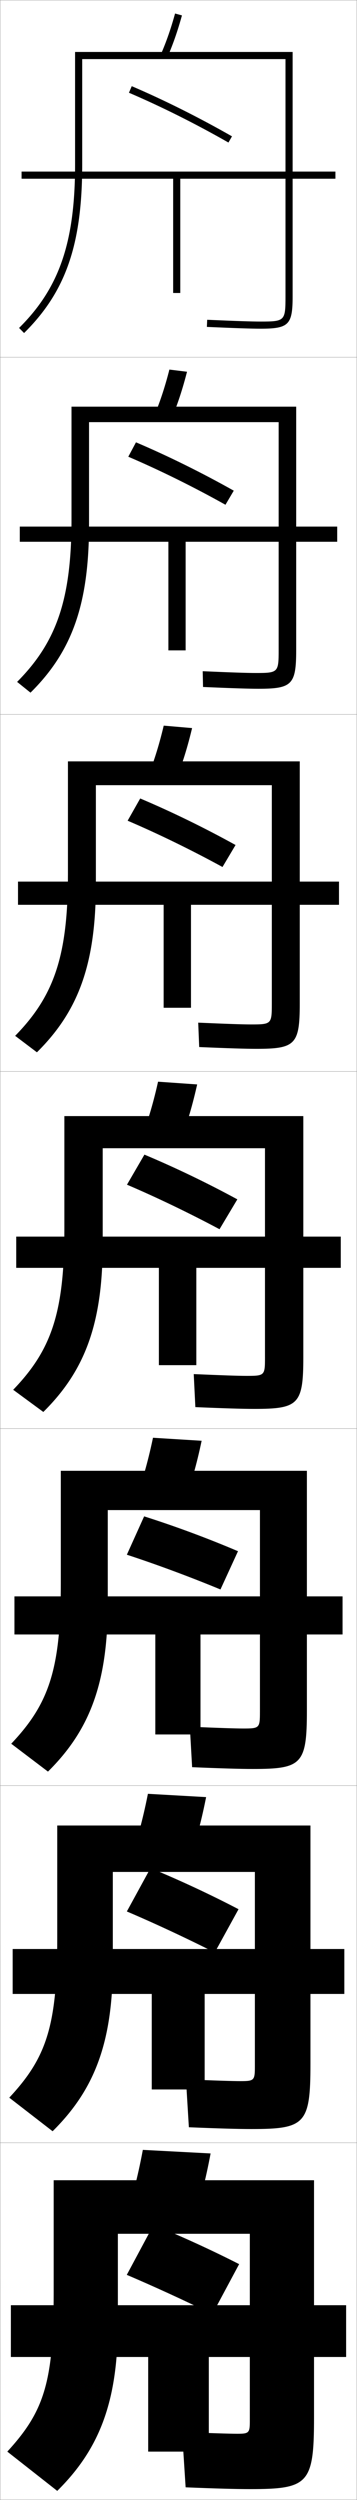 <?xml version="1.0" encoding="utf-8"?>
<!-- Generator: Adobe Illustrator 11 Build 225, SVG Export Plug-In . SVG Version: 6.0.0 Build 78)  -->
<!DOCTYPE svg PUBLIC "-//W3C//DTD SVG 1.0//EN"    "http://www.w3.org/TR/2001/REC-SVG-20010904/DTD/svg10.dtd">
<svg  xmlns="http://www.w3.org/2000/svg" xmlns:xlink="http://www.w3.org/1999/xlink" xmlns:a="http://ns.adobe.com/AdobeSVGViewerExtensions/3.0/"
	 width="100.1" height="700.1" viewBox="0 0 100.1 700.1"
	 overflow="visible" enable-background="new 0 0 100.1 700.1" xml:space="preserve">
		<g id="glyphs">
			<g>
				<rect x="0.05" y="0.05" fill="none" stroke="#999999" stroke-width="0.1" width="100" height="100"/> 
				<rect x="0.05" y="100.05" fill="none" stroke="#999999" stroke-width="0.1" width="100" height="100"/> 
				<rect x="0.05" y="200.05" fill="none" stroke="#999999" stroke-width="0.1" width="100" height="100"/> 
				<rect x="0.05" y="300.05" fill="none" stroke="#999999" stroke-width="0.1" width="100" height="100"/> 
				<rect x="0.05" y="400.05" fill="none" stroke="#999999" stroke-width="0.1" width="100" height="100"/> 
				<rect x="0.05" y="500.05" fill="none" stroke="#999999" stroke-width="0.1" width="100" height="100"/> 
				<rect x="0.05" y="600.05" fill="none" stroke="#999999" stroke-width="0.1" width="100" height="100"/> 
			</g>
			<g>
				<path d="M36.156,25.97c9.052,3.873,18.699,8.697,27.897,13.948l0.992-1.736
					c-9.264-5.289-18.982-10.147-28.103-14.052L36.156,25.97z"/>
				<path d="M35.971,127.899c8.803,3.763,18.278,8.442,27.248,13.457l2.327-3.947
					c-8.973-5.046-18.441-9.725-27.418-13.543L35.971,127.899z"/>
				<path d="M35.787,229.83c8.553,3.652,17.855,8.187,26.599,12.965l3.662-6.157
					c-8.683-4.803-17.899-9.302-26.735-13.035L35.787,229.83z"/>
				<path d="M35.603,331.76c8.304,3.542,17.434,7.933,25.949,12.474l4.996-8.367
					c-8.392-4.561-17.357-8.879-26.051-12.526L35.603,331.76z"/>
			</g>
			<path d="M35.569,435.383c8.323,2.718,17.616,6.167,26.248,9.732l4.916-10.714
				c-8.447-3.596-17.49-6.959-26.318-9.761L35.569,435.383z"/>
			<path d="M35.567,535.286c7.804,3.322,16.589,7.423,24.65,11.491l6.666-12.122
				c-7.811-4.075-16.276-8.032-24.684-11.509L35.567,535.286z"/>
			<path d="M35.55,637.05c7.555,3.212,16.166,7.168,24,11l7.5-14
				c-7.52-3.832-15.734-7.609-24-11L35.55,637.05z"/>
			<g>
				<path d="M55.05,619.55c1.546-4.999,2.856-10.378,4-16.5l-19-1
					c-1.144,6.122-2.453,11.501-4,16.5L55.05,619.55z"/>
				<path d="M70.05,678.05c0,3.268-0.275,3.5-3.5,3.5c-2.02,0-7.623-0.168-15.5-0.5l1,15.5
					c8.219,0.337,14.135,0.5,18,0.5c16.411,0,18-1.419,18-20v-66.5h-73v31.5
					c0,25.327-2.797,33.357-13,44.5l14,11c11.688-11.565,17-24.716,17-47v-25h37V678.05z"/>
				<polygon points="41.55,686.55 58.55,686.55 58.55,660.05 97.05,660.05 
					97.05,645.55 3.05,645.55 3.05,660.05 41.55,660.05 "/>
			</g>
			<g>
				<path d="M53.786,518.95c1.544-4.749,2.856-9.865,4.008-15.689l-16.321-0.922
					c-1.147,5.809-2.454,10.91-3.992,15.644L53.786,518.95z"/>
				<path d="M71.466,578.716c0,3.905-0.202,4.084-4.083,4.084
					c-2.095,0-7.344-0.165-15.243-0.5l0.819,13.416
					c8.188,0.34,13.869,0.501,17.507,0.501c15.077,0,16.583-1.365,16.583-18.167
					v-66.834H16.05v31.5c0,24.734-3.065,33.566-13.451,44.716L14.75,596.835
					c11.695-11.572,16.883-24.737,16.883-47.035v-25.584h39.833V578.716z"/>
				<polygon points="42.549,585.133 57.383,585.133 57.383,558.383 96.549,558.383 
					96.549,545.8 3.55,545.8 3.55,558.383 42.549,558.383 "/>
			</g>
			<g>
				<path d="M52.522,418.351c1.542-4.498,2.856-9.353,4.016-14.879l-13.643-0.844
					c-1.151,5.495-2.455,10.32-3.984,14.788L52.522,418.351z"/>
				<path d="M72.883,479.383c0,4.543-0.128,4.667-4.667,4.667
					c-2.17,0-7.064-0.161-14.985-0.5l0.638,11.333c8.159,0.342,13.604,0.5,17.015,0.5
					c13.743,0,15.167-1.31,15.167-16.333v-67.167h-69v31.5
					c0,24.142-3.332,33.774-13.901,44.93l10.302,7.808
					c11.702-11.578,16.766-24.758,16.766-47.07v-26.167h42.667V479.383z"/>
				<polygon points="43.55,485.717 56.217,485.717 56.217,457.717 96.05,457.717 
					96.05,447.05 4.05,447.05 4.05,457.717 43.55,457.717 "/>
			</g>
			<g>
				<g>
					<path d="M45.134,15.148l1.832,0.803c1.533-3.495,2.857-7.302,4.049-11.637
						l-1.93-0.529C47.921,8.025,46.628,11.742,45.134,15.148z"/>
					<path d="M23.05,16.55h57v66.5c0,6.804-0.196,7-7,7c-2.474,0-6.947-0.149-14.957-0.499
						l-0.086,1.998c8.039,0.351,12.539,0.501,15.043,0.501c7.906,0,9-1.094,9-9v-68.5h-61v31.5
						c0,21.77-4.402,34.607-15.703,45.789l1.406,1.422
						c11.728-11.604,16.297-24.842,16.297-47.211V16.55z"/>
					<polygon points="94.05,48.05 6.05,48.05 6.05,50.05 48.55,50.05 
						48.55,82.05 50.55,82.05 50.55,50.05 94.05,50.05 "/>
				</g>
				<g>
					<path d="M48.396,116.551c1.535-3.746,2.857-7.814,4.041-12.447l-4.941-0.608
						c-1.161,4.555-2.457,8.548-3.959,12.22L48.396,116.551z"/>
					<path d="M78.133,182.05c0,6.262-0.149,6.417-6.417,6.417
						c-2.398,0-6.893-0.152-14.881-0.5l0.095,4.416
						c8.069,0.349,12.805,0.5,15.536,0.5c9.407,0,10.583-1.147,10.583-10.833
						v-68.167H20.05v31.5c0,22.362-4.135,34.399-15.253,45.574l3.755,3.018
						c11.721-11.598,16.414-24.82,16.414-47.175v-28.584h53.167V182.05z"/>
					<polygon points="47.216,182.133 52.049,182.133 52.049,151.716 94.549,151.716 
						94.549,147.466 5.55,147.466 5.55,151.716 47.216,151.716 "/>
				</g>
				<g>
					<path d="M49.827,217.151c1.538-3.997,2.857-8.327,4.033-13.258l-7.953-0.687
						c-1.158,4.868-2.456,9.139-3.968,13.075L49.827,217.151z"/>
					<path d="M76.216,281.05c0,5.721-0.102,5.833-5.833,5.833
						c-2.322,0-6.839-0.155-14.805-0.5l0.276,6.833
						c8.099,0.346,13.072,0.5,16.029,0.5c10.908,0,12.167-1.202,12.167-12.667v-67.833h-65
						v31.5c0,22.955-3.867,34.19-14.802,45.359l6.104,4.615
						c11.714-11.592,16.531-24.799,16.531-47.141v-27.667h49.333V281.05z"/>
					<polygon points="45.883,282.216 53.55,282.216 53.55,253.383 95.05,253.383 
						95.05,246.883 5.05,246.883 5.05,253.383 45.883,253.383 "/>
				</g>
				<g>
					<path d="M51.258,317.751c1.54-4.248,2.856-8.84,4.024-14.068l-10.965-0.766
						c-1.154,5.182-2.455,9.729-3.976,13.932L51.258,317.751z"/>
					<path d="M74.3,380.05c0,5.18-0.055,5.25-5.25,5.25c-2.246,0-6.785-0.158-14.729-0.5
						l0.457,9.25c8.129,0.344,13.338,0.5,16.521,0.5c12.408,0,13.75-1.256,13.75-14.5v-67.5h-67v31.5
						c0,23.548-3.6,33.982-14.352,45.145l8.453,6.211
						c11.708-11.585,16.648-24.778,16.648-47.105v-26.75h45.5V380.05z"/>
					<polygon points="44.55,382.3 55.05,382.3 55.05,355.05 95.55,355.05 
						95.55,346.3 4.55,346.3 4.55,355.05 44.55,355.05 "/>
				</g>
			</g>
		</g>
	</svg>
